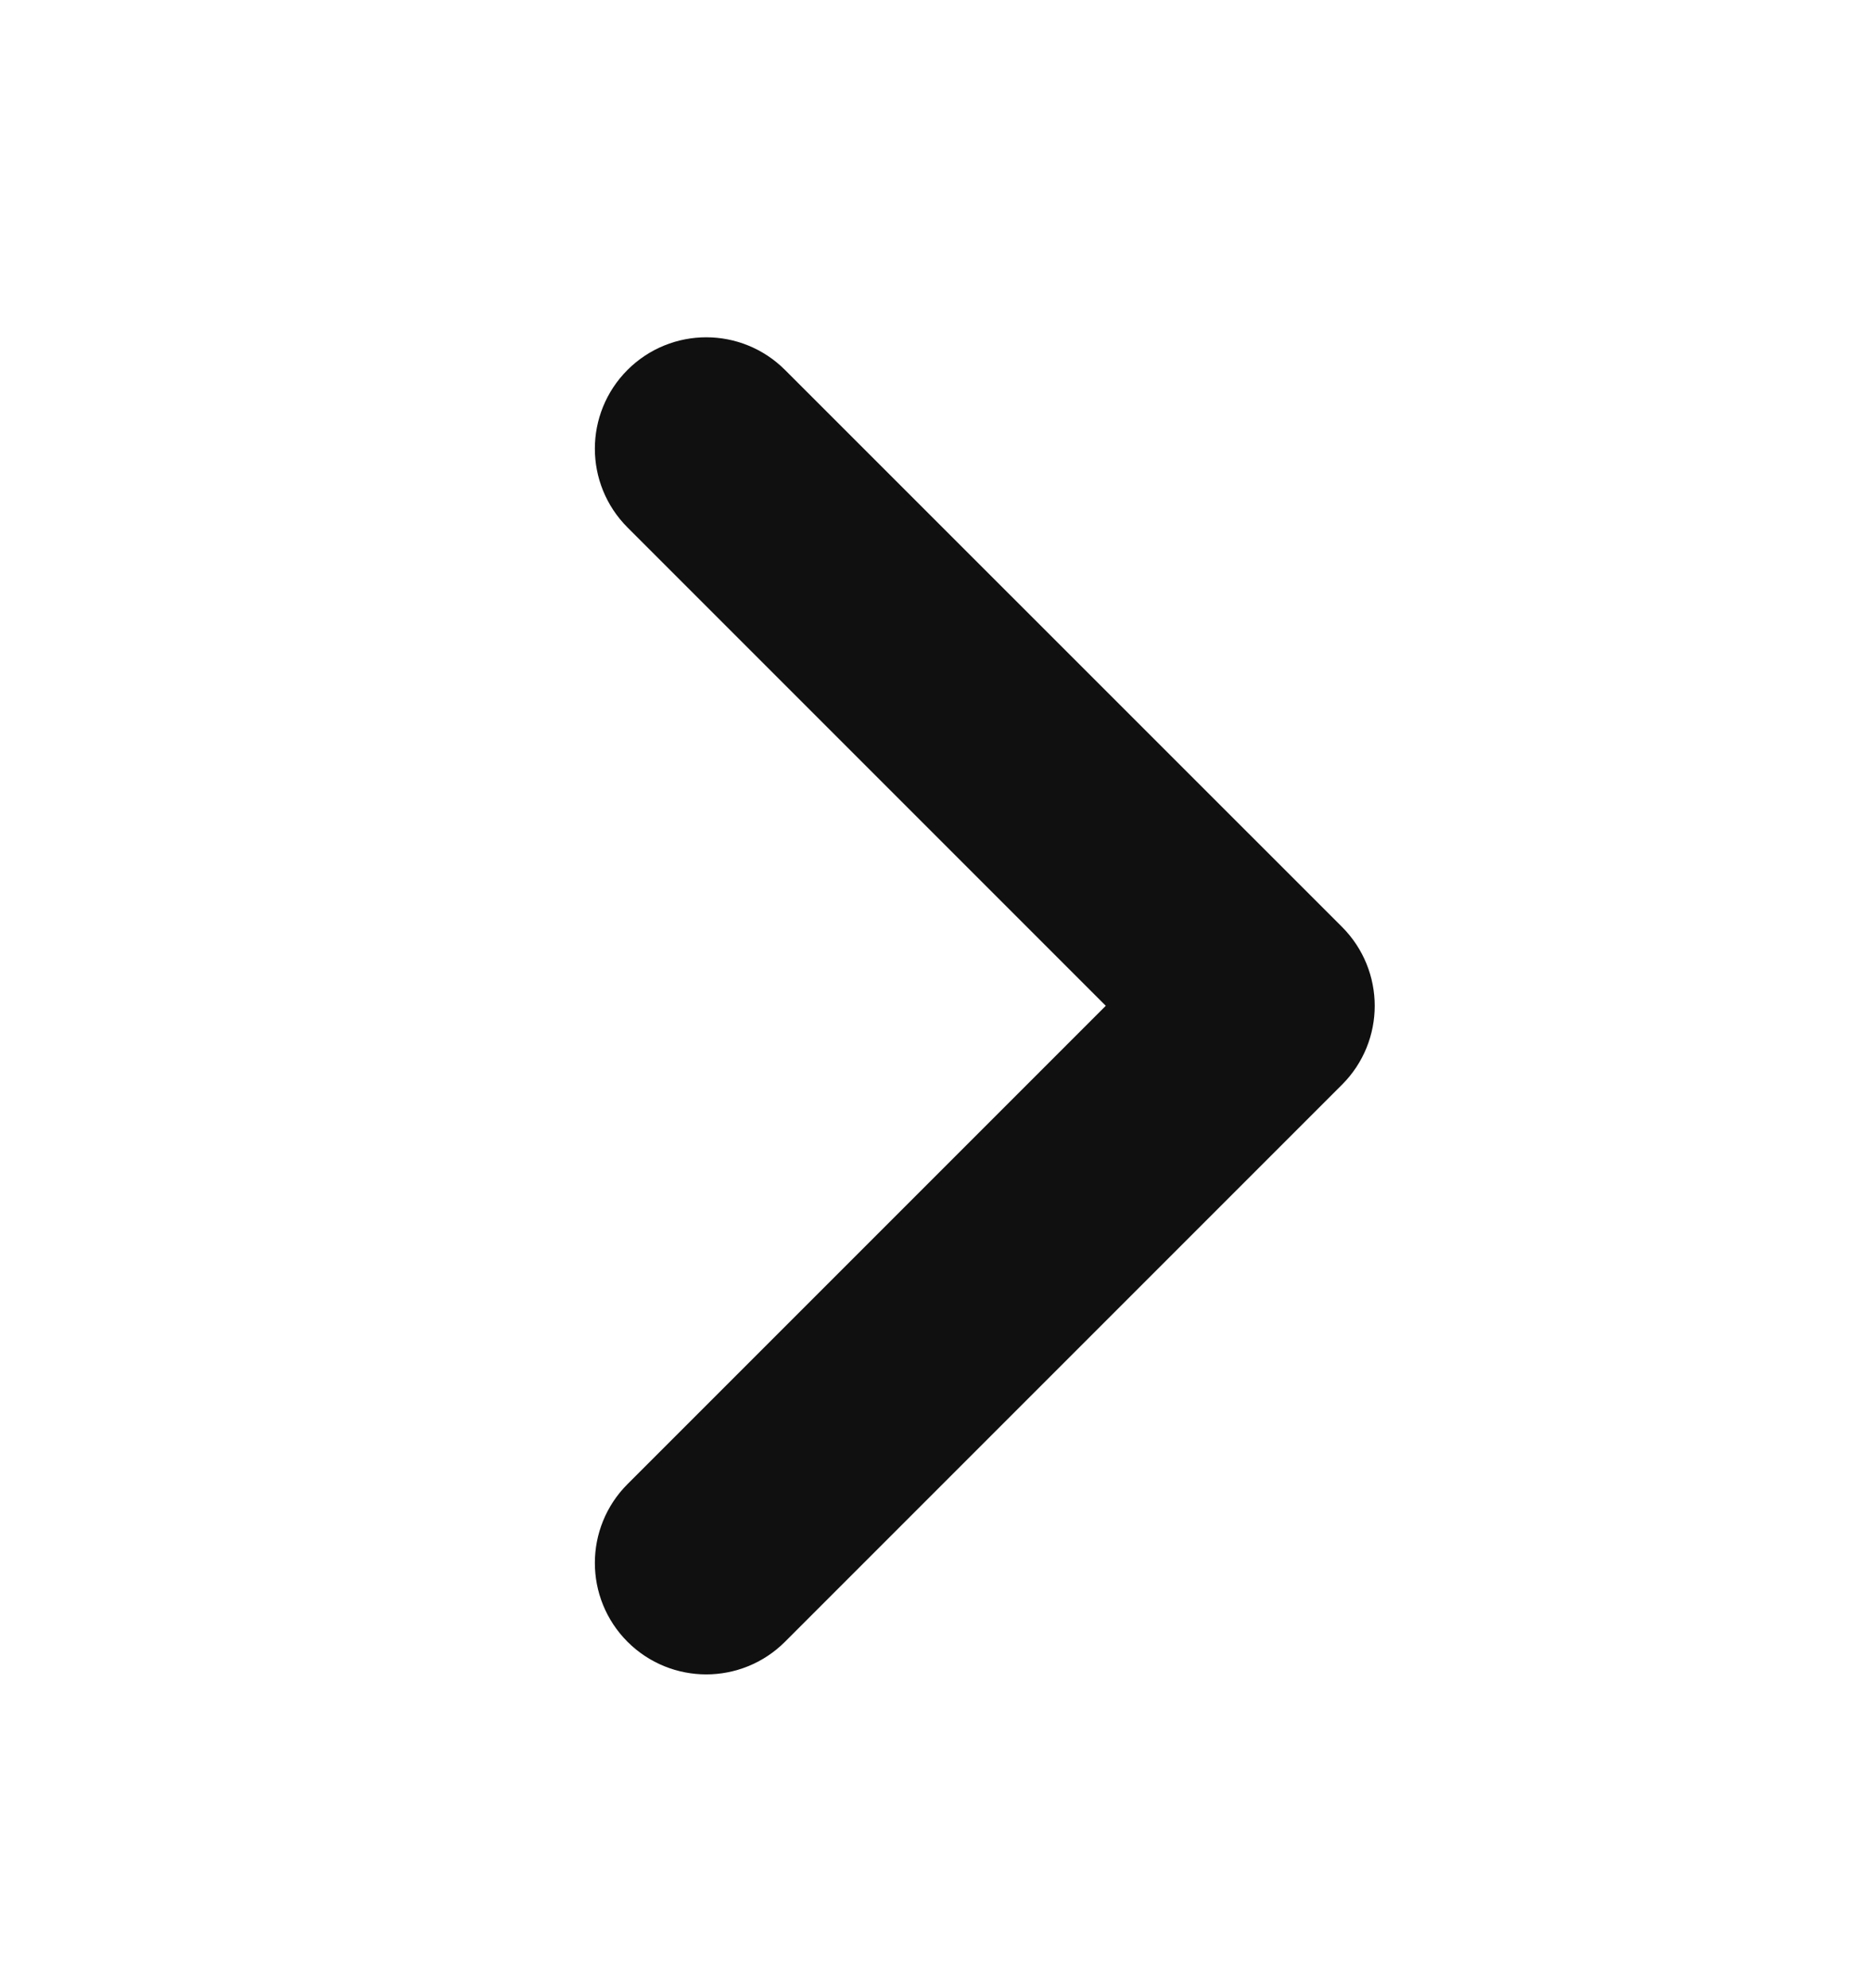 <svg width="16" height="17" viewBox="0 0 16 17" fill="none" xmlns="http://www.w3.org/2000/svg">
<path fill-rule="evenodd" clip-rule="evenodd" d="M5.703 3.5C5.889 3.314 6.19 3.314 6.376 3.5L11.14 8.263C11.326 8.45 11.326 8.751 11.14 8.937L6.376 13.701C6.19 13.887 5.889 13.887 5.703 13.701C5.517 13.515 5.517 13.213 5.703 13.027L10.13 8.6L5.703 4.173C5.517 3.987 5.517 3.686 5.703 3.5Z" fill="#111010" stroke="#111010" stroke-width="0.953" stroke-linecap="round" stroke-linejoin="round"/>
</svg>
